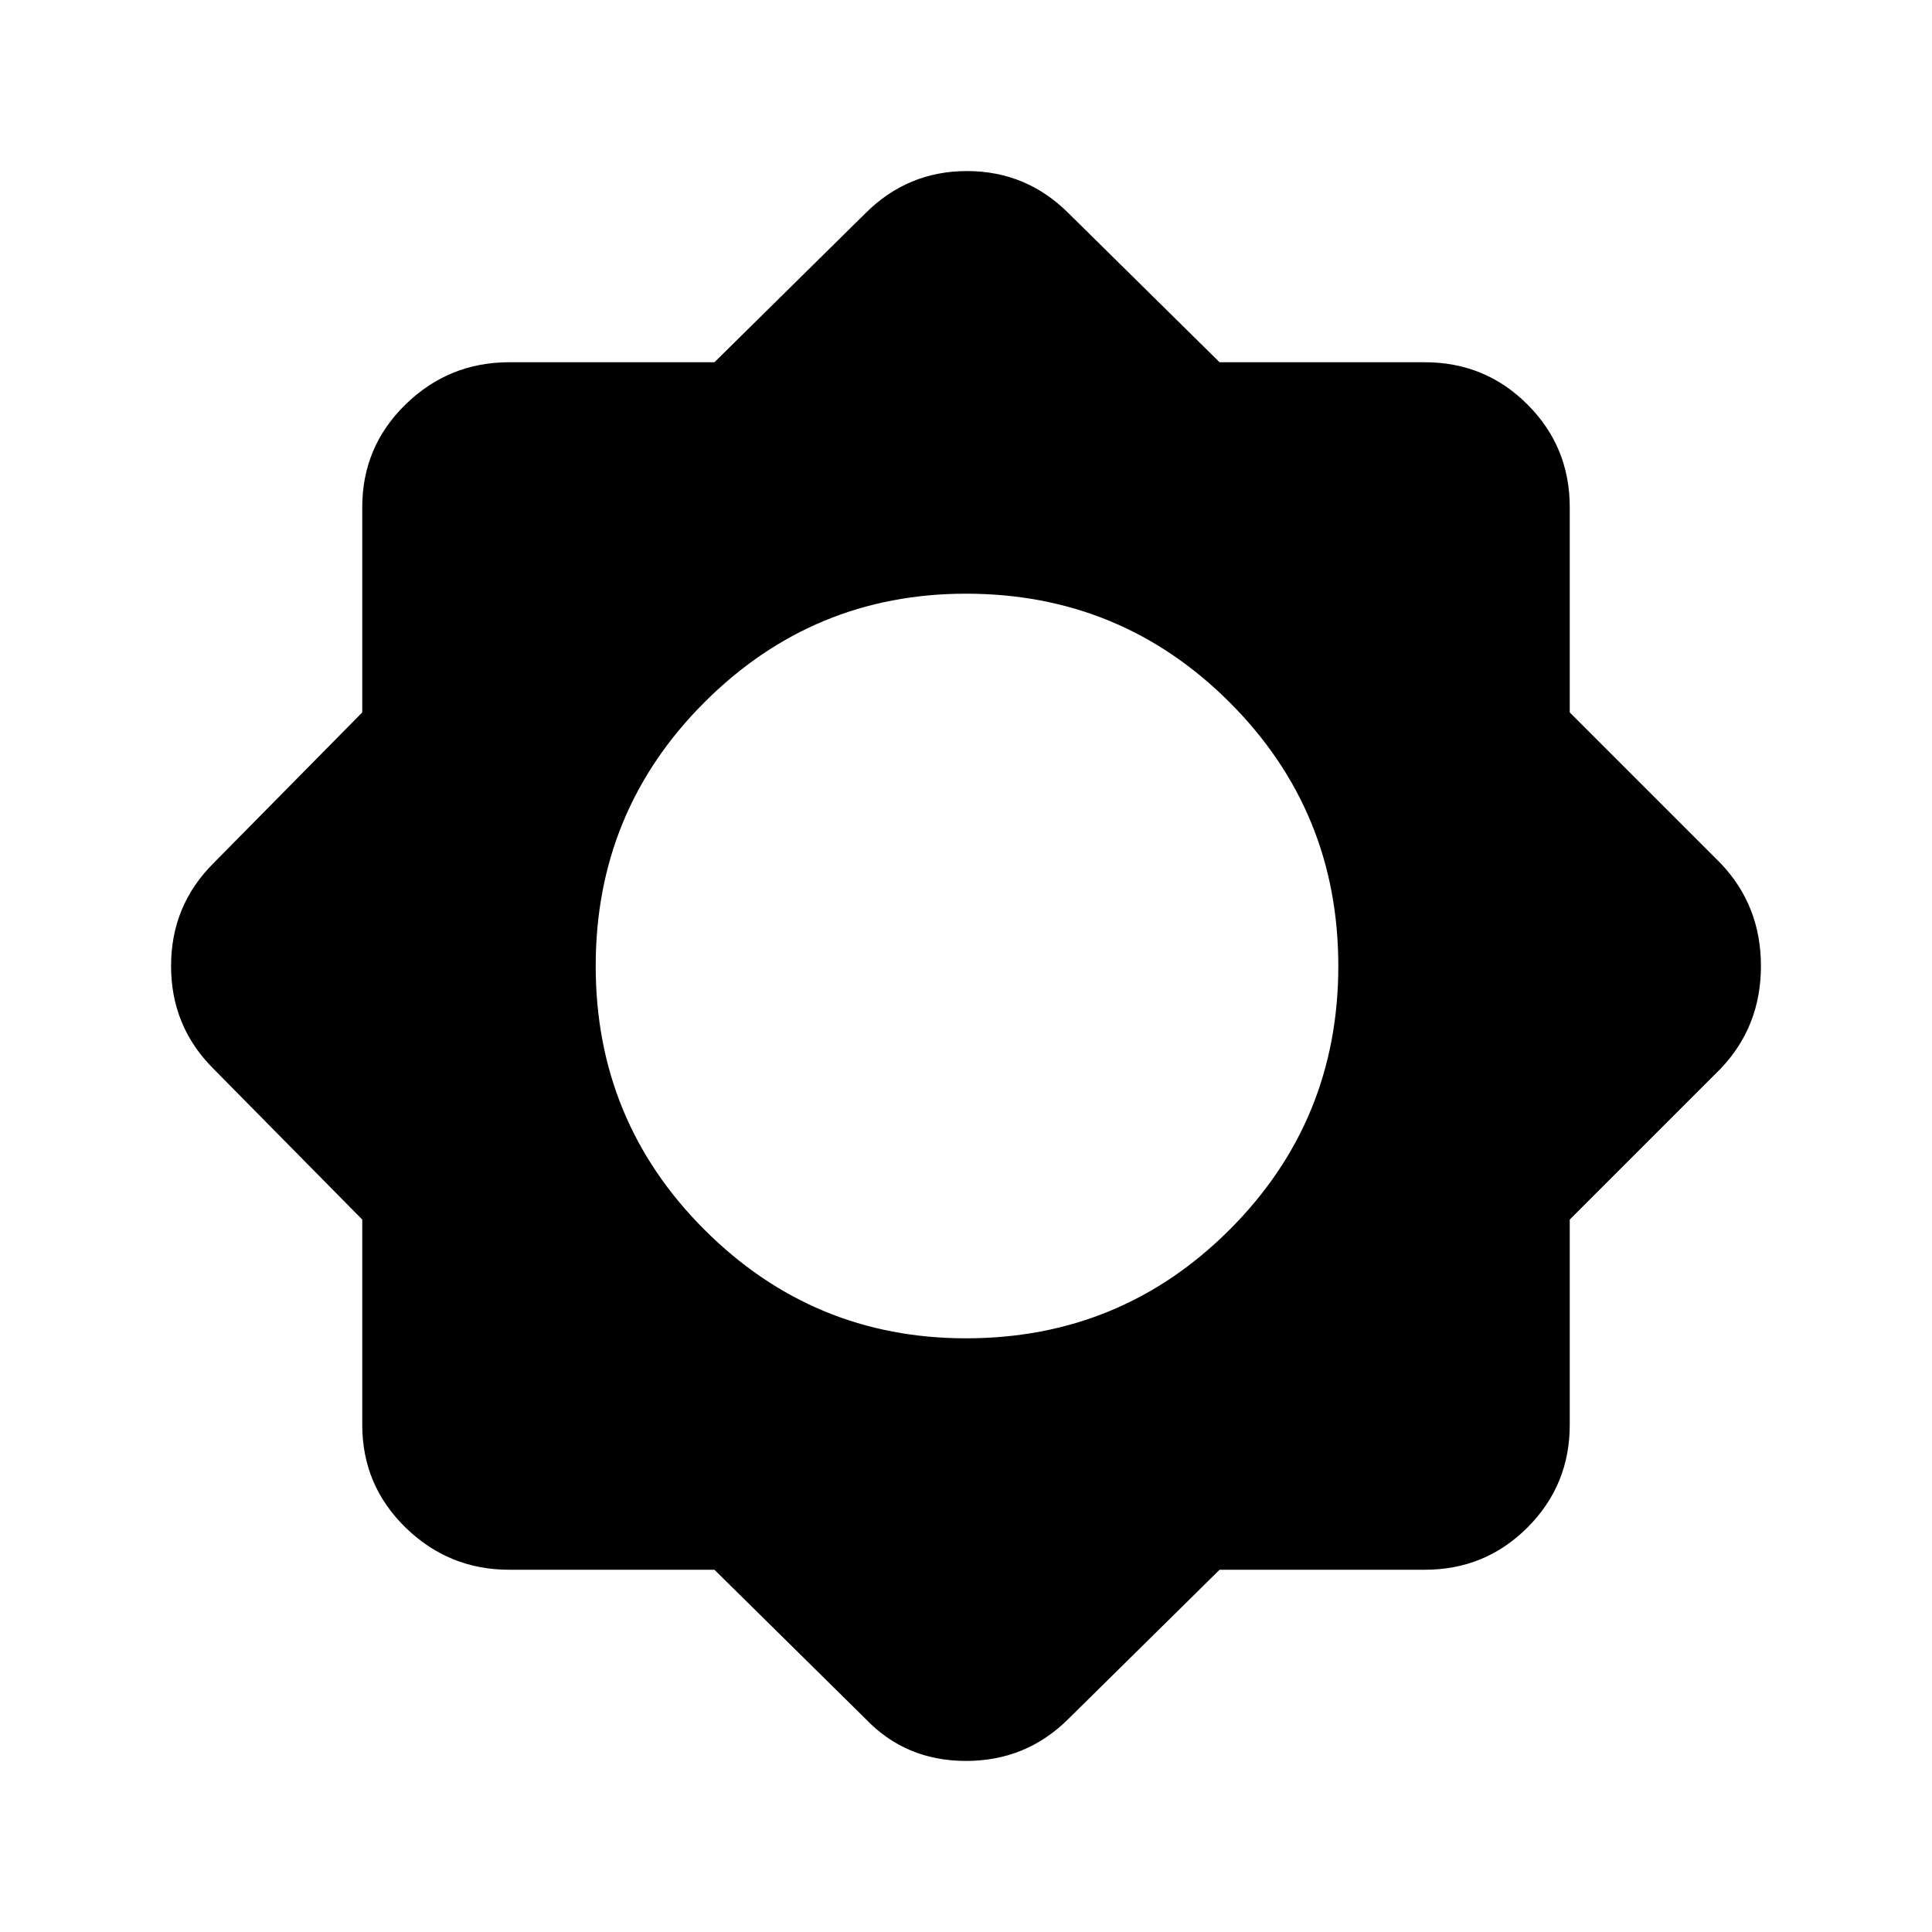 <svg xmlns="http://www.w3.org/2000/svg" height="24" width="24"><path d="M8.875 19.5h-2.55q-.75 0-1.288-.525Q4.5 18.45 4.5 17.7v-2.55l-1.85-1.875Q2.125 12.75 2.125 12q0-.75.525-1.275L4.5 8.85V6.3q0-.75.537-1.275.538-.525 1.288-.525h2.55l1.875-1.85q.525-.525 1.262-.525.738 0 1.263.525L15.15 4.5h2.55q.75 0 1.275.525.525.525.525 1.275v2.55l1.875 1.875q.5.525.5 1.275 0 .75-.5 1.275L19.5 15.15v2.55q0 .75-.525 1.275-.525.525-1.275.525h-2.55l-1.875 1.85q-.525.525-1.275.525-.75 0-1.25-.525ZM12 16.625q1.925 0 3.275-1.35 1.35-1.35 1.35-3.275 0-1.925-1.35-3.275-1.35-1.35-3.275-1.35-1.9 0-3.25 1.35T7.4 12q0 1.925 1.35 3.275 1.35 1.35 3.25 1.35Z"/></svg>